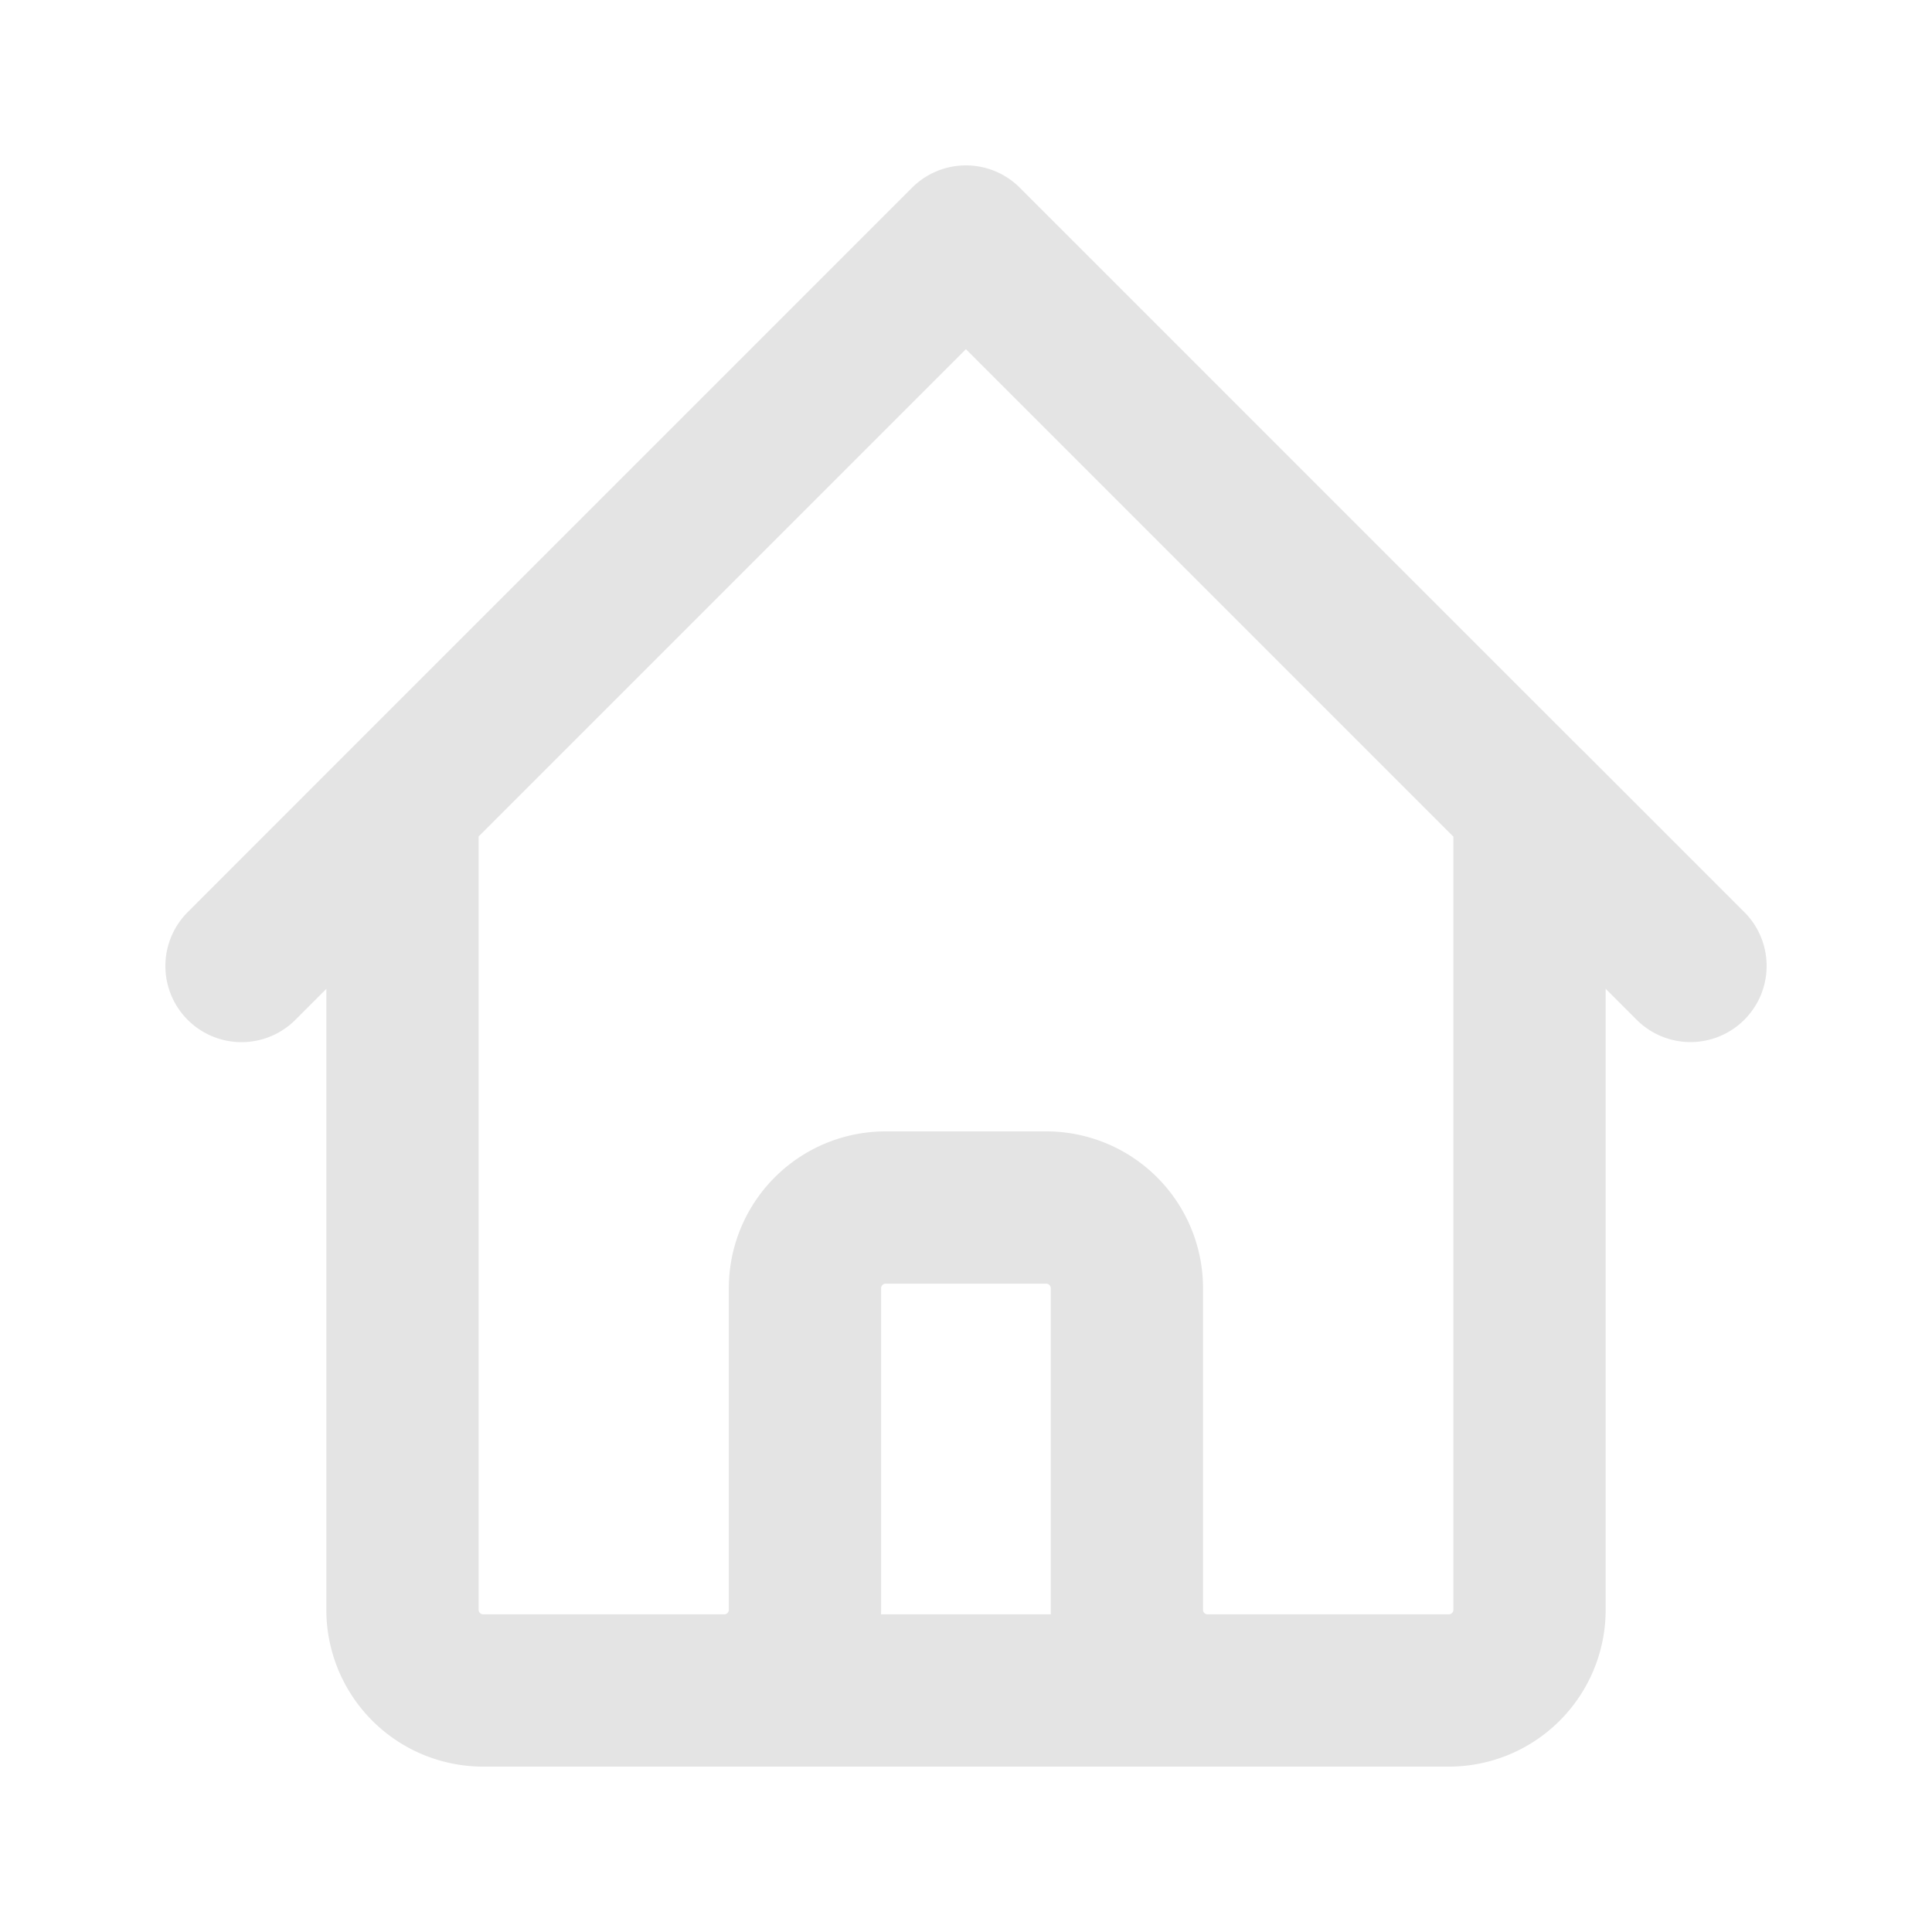 <svg id="CASITA" xmlns="http://www.w3.org/2000/svg" width="25.374" height="25.374" viewBox="0 0 25.374 25.374">
  <path id="Trazado_12" data-name="Trazado 12" d="M6,15.515,8.114,13.4m0,0,7.4-7.4,7.4,7.4m-14.8,0V23.973A1.06,1.06,0,0,0,9.172,25.03h3.172M22.916,13.4l2.114,2.114M22.916,13.4V23.973a1.06,1.06,0,0,1-1.057,1.057H18.687m-6.343,0A1.06,1.06,0,0,0,13.4,23.973V19.744a1.06,1.06,0,0,1,1.057-1.057h2.114a1.06,1.06,0,0,1,1.057,1.057v4.229a1.06,1.06,0,0,0,1.057,1.057m-6.343,0h6.343" transform="translate(-2.828 -2.828)" fill="none" stroke="#e4e4e4" stroke-linecap="round" stroke-linejoin="round" stroke-width="2"/>
  <path id="Trazado_13" data-name="Trazado 13" d="M0,0H25.374V25.374H0Z" fill="none"/>
</svg>
